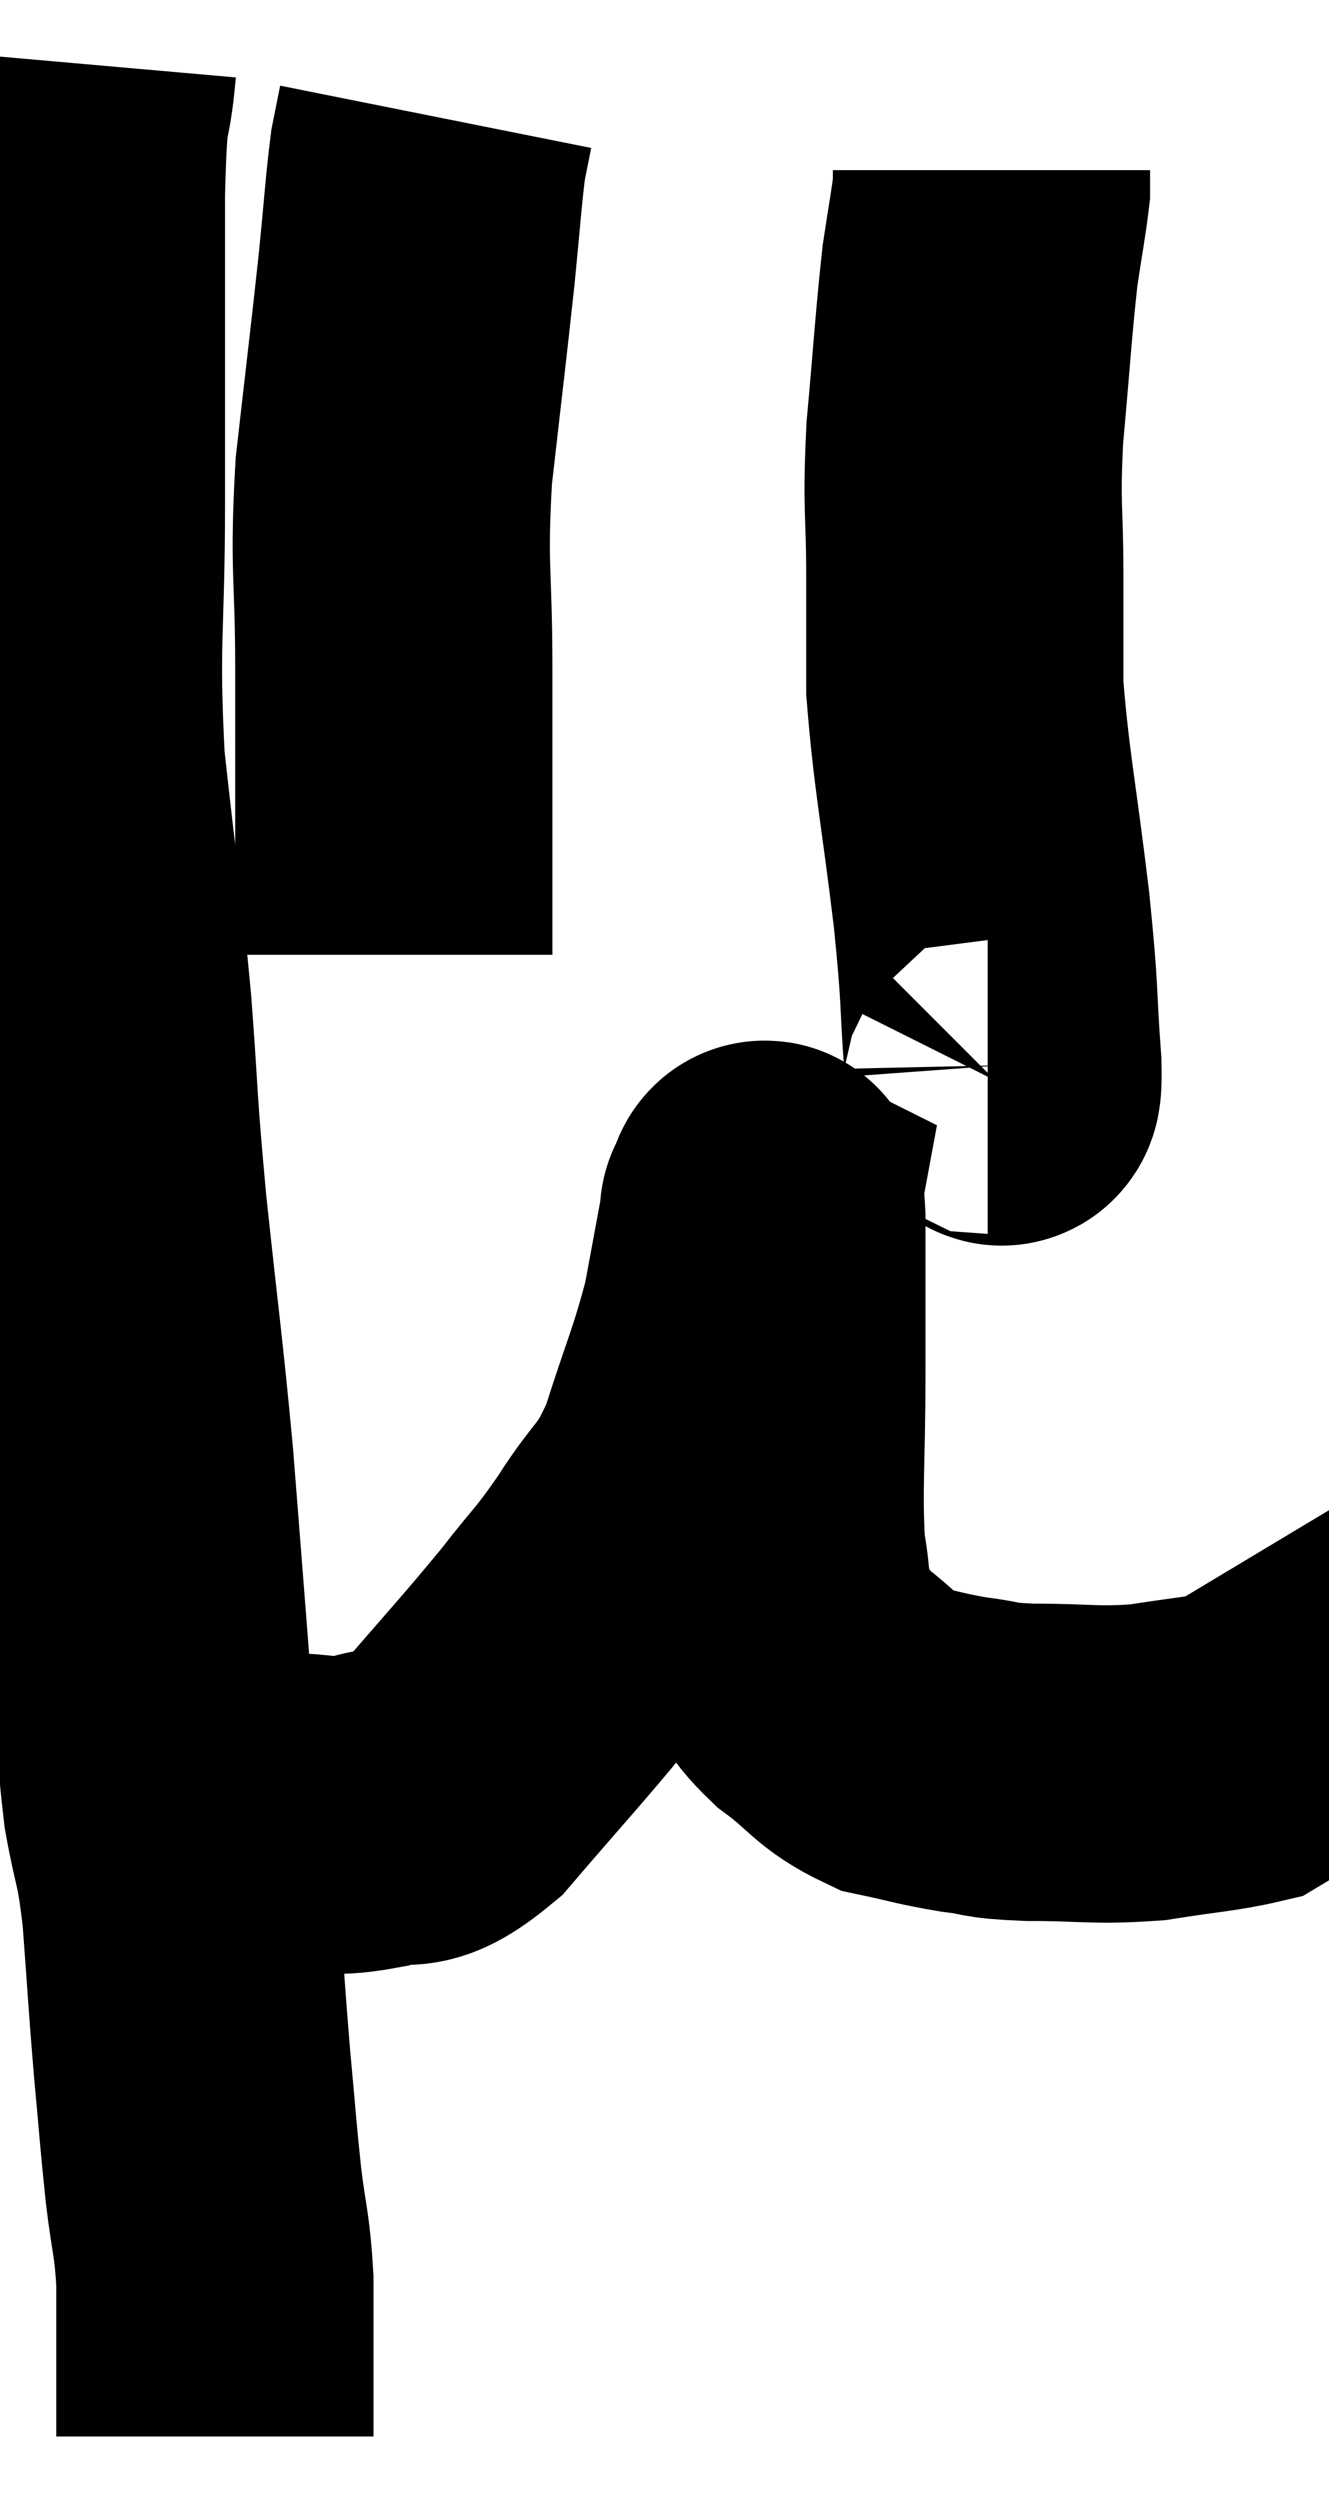<svg xmlns="http://www.w3.org/2000/svg" viewBox="10.773 3.44 20.947 39.38" width="20.947" height="39.38"><path d="M 12 4.44 C 11.91 5.46, 11.865 4.755, 11.82 6.48 C 11.82 8.91, 11.82 9.09, 11.82 11.34 C 11.82 13.41, 11.715 13.485, 11.82 15.48 C 12.03 17.4, 12.075 17.565, 12.24 19.32 C 12.36 20.91, 12.315 20.715, 12.48 22.5 C 12.69 24.48, 12.735 24.705, 12.9 26.46 C 13.02 27.99, 13.035 28.17, 13.14 29.52 C 13.23 30.69, 13.2 30.855, 13.32 31.86 C 13.47 32.7, 13.5 32.52, 13.62 33.54 C 13.71 34.74, 13.71 34.86, 13.8 35.94 C 13.89 36.9, 13.89 37.005, 13.98 37.86 C 14.07 38.61, 14.115 38.61, 14.16 39.36 C 14.16 40.11, 14.16 40.335, 14.16 40.86 C 14.16 41.16, 14.16 41.265, 14.16 41.46 C 14.16 41.55, 14.16 41.595, 14.16 41.64 C 14.16 41.64, 14.16 41.64, 14.16 41.64 C 14.16 41.64, 14.16 41.595, 14.16 41.64 L 14.16 41.82" fill="none" stroke="black" stroke-width="5"></path><path d="M 13.14 31.32 C 13.32 31.53, 13.17 31.605, 13.5 31.74 C 13.98 31.8, 14.025 31.8, 14.46 31.86 C 14.85 31.92, 14.715 31.95, 15.24 31.98 C 15.9 31.98, 15.9 32.1, 16.56 31.98 C 17.22 31.74, 17.1 32.145, 17.88 31.5 C 18.78 30.45, 18.975 30.255, 19.68 29.4 C 20.19 28.74, 20.19 28.815, 20.7 28.08 C 21.21 27.27, 21.285 27.435, 21.72 26.46 C 22.08 25.32, 22.185 25.155, 22.44 24.18 C 22.59 23.37, 22.665 22.965, 22.74 22.56 C 22.74 22.56, 22.74 22.56, 22.74 22.56 C 22.74 22.56, 22.71 22.545, 22.74 22.56 C 22.8 22.59, 22.83 21.99, 22.86 22.62 C 22.86 23.85, 22.86 23.76, 22.86 25.08 C 22.86 26.49, 22.8 26.88, 22.86 27.9 C 22.98 28.53, 22.89 28.635, 23.1 29.16 C 23.4 29.58, 23.265 29.58, 23.7 30 C 24.27 30.42, 24.27 30.57, 24.84 30.84 C 25.41 30.96, 25.44 30.99, 25.98 31.08 C 26.49 31.14, 26.28 31.17, 27 31.2 C 27.93 31.2, 28.02 31.26, 28.86 31.2 C 29.61 31.08, 29.91 31.065, 30.36 30.96 C 30.51 30.87, 30.585 30.825, 30.66 30.78 C 30.66 30.78, 30.645 30.81, 30.66 30.78 L 30.72 30.66" fill="none" stroke="black" stroke-width="5"></path><path d="M 26.34 20.46 C 26.4 20.46, 26.4 20.52, 26.46 20.46 C 26.52 20.34, 26.595 20.895, 26.58 20.22 C 26.49 18.99, 26.55 19.245, 26.4 17.76 C 26.19 16.02, 26.085 15.585, 25.98 14.28 C 25.98 13.41, 25.98 13.545, 25.98 12.54 C 25.98 11.4, 25.92 11.49, 25.98 10.26 C 26.1 8.94, 26.115 8.58, 26.22 7.62 C 26.31 7.02, 26.355 6.795, 26.4 6.42 L 26.4 6.12" fill="none" stroke="black" stroke-width="5"></path><path d="M 16.98 18.48 C 16.98 16.23, 16.98 15.885, 16.98 13.98 C 16.98 12.42, 16.89 12.435, 16.98 10.86 C 17.16 9.27, 17.205 8.925, 17.34 7.68 C 17.43 6.78, 17.445 6.48, 17.52 5.88 C 17.58 5.58, 17.61 5.43, 17.64 5.28 L 17.64 5.28" fill="none" stroke="black" stroke-width="5"></path></svg>